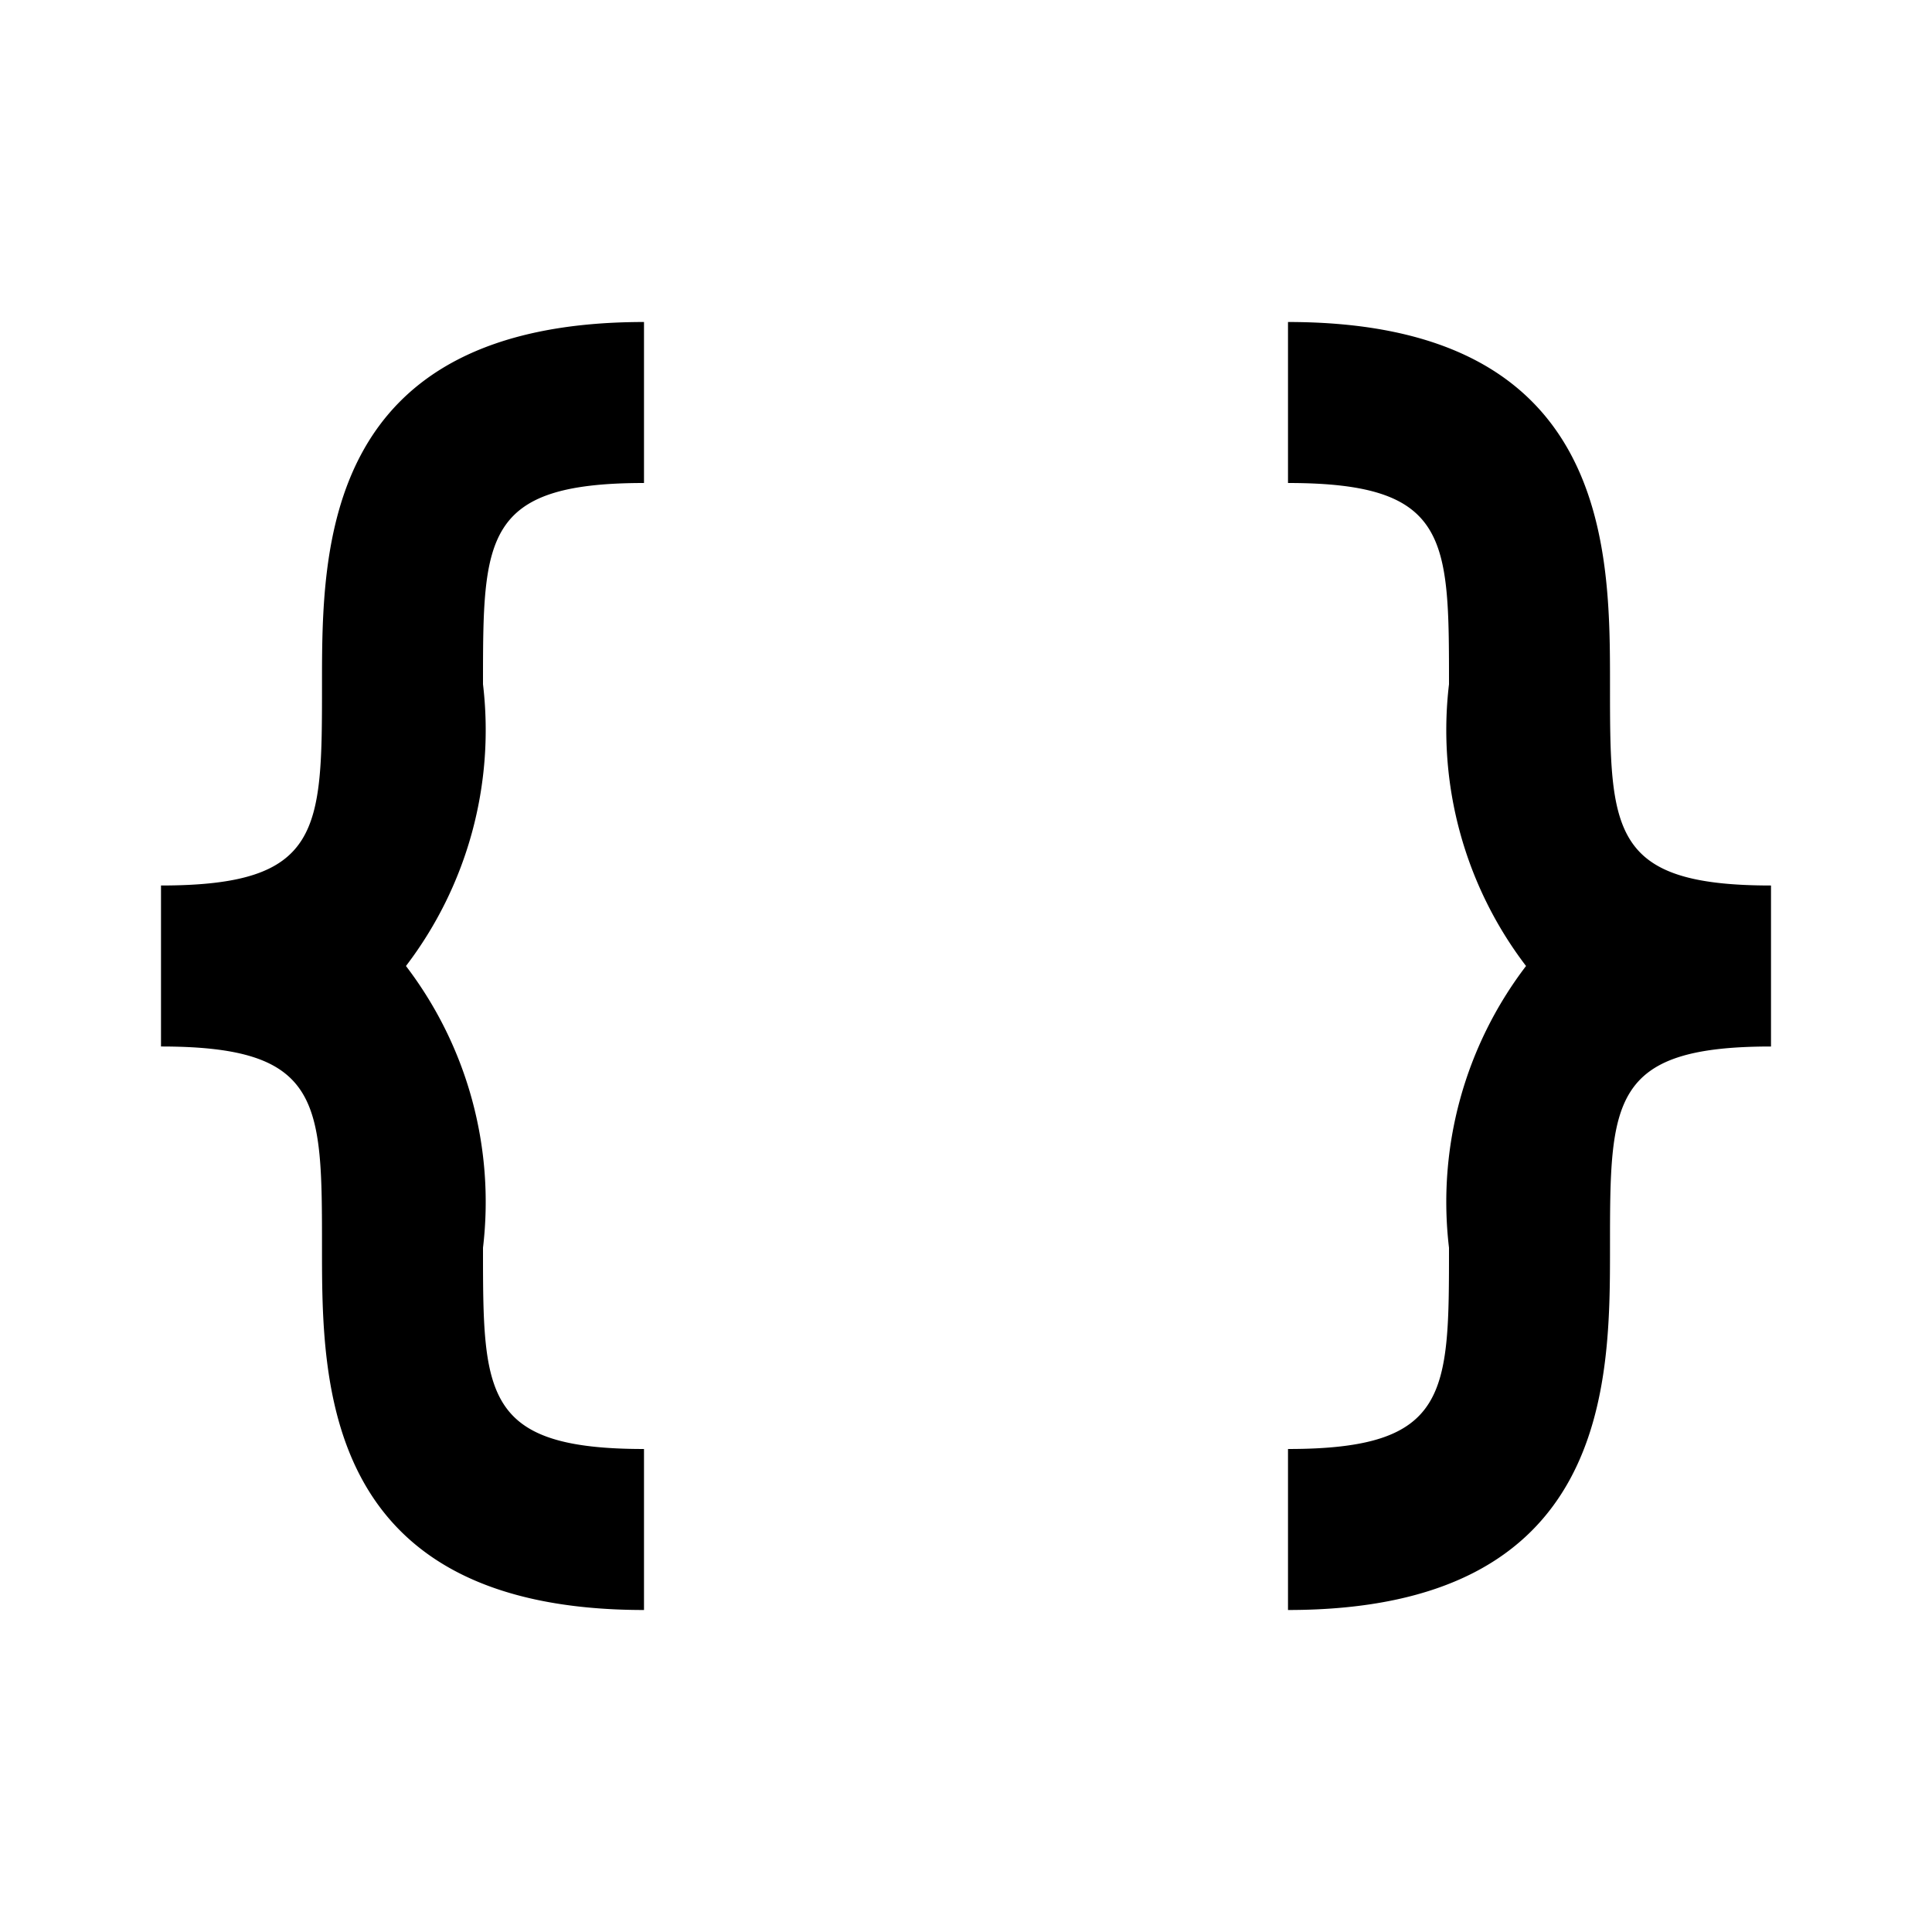 <svg xmlns="http://www.w3.org/2000/svg" viewBox="0 0 24 24"><title>icon-meta-code-css</title><path d="M16,20V18c2,0,2-.681,2-2.5a4.83,4.83,0,0,1,.957-3.5A4.83,4.83,0,0,1,18,8.5C18,6.681,18,6,16,6V4c4,0,4,2.817,4,4.5,0,1.819,0,2.5,2,2.5v2c-2,0-2,.681-2,2.5C20,17.183,20,20,16,20ZM8,18c-2,0-2-.681-2-2.5A4.831,4.831,0,0,0,5.043,12,4.831,4.831,0,0,0,6,8.5C6,6.681,6,6,8,6V4C4,4,4,6.817,4,8.5,4,10.319,4,11,2,11v2c2,0,2,.681,2,2.5C4,17.183,4,20,8,20V18Z"/></svg>